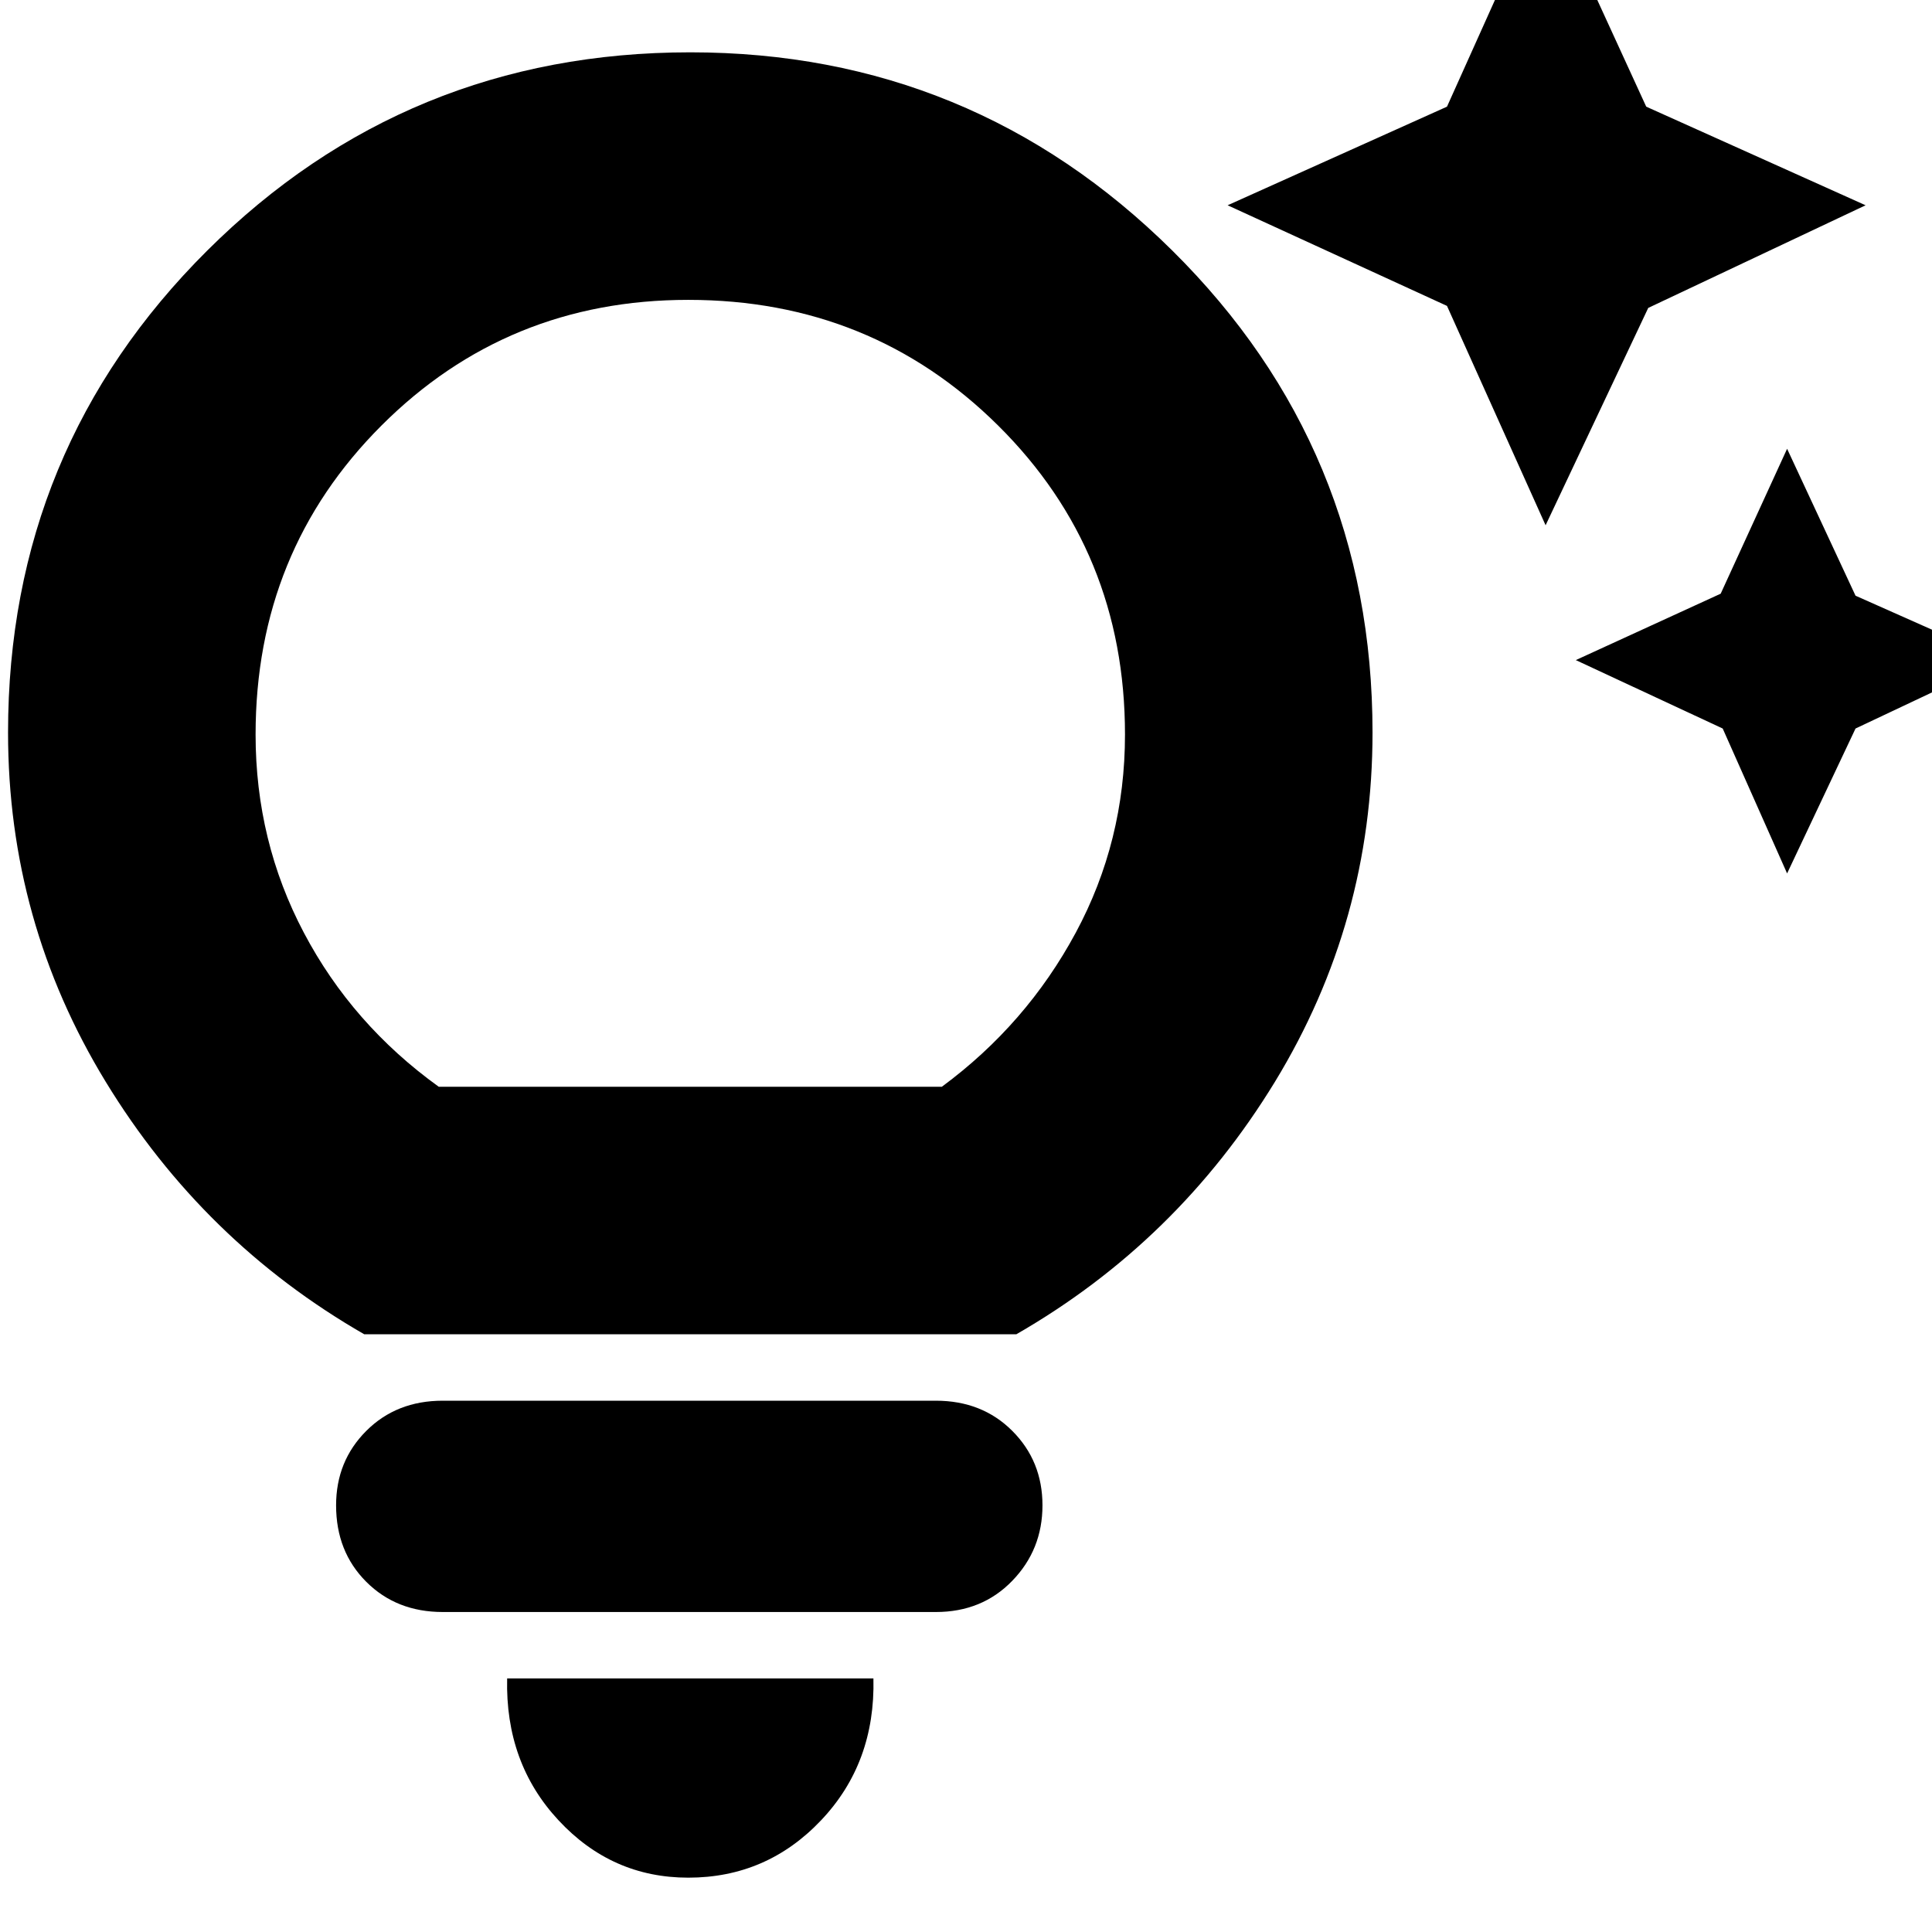 <svg xmlns="http://www.w3.org/2000/svg" height="24" width="24"><path d="m21.4 9.05-1.825-.85 1.8-.825.825-1.8.85 1.825 1.8.8-1.8.85-.85 1.8ZM17.975 3.8 15.25 2.55l2.725-1.225L19.2-1.4l1.25 2.725 2.725 1.225-2.7 1.275-1.275 2.7ZM8.55 23.325q-.95 0-1.612-.713-.663-.712-.638-1.762h4.55q.025 1.05-.65 1.762-.675.713-1.65.713Zm-3.05-3.3q-.575 0-.95-.375t-.375-.95q0-.55.375-.925t.95-.375h6.125q.575 0 .95.375t.375.925q0 .55-.375.937-.375.388-.95.388Zm-.975-3.45q-2-1.15-3.212-3.137Q.1 11.45.1 9.1q0-3.525 2.475-5.988Q5.05.65 8.575.65q3.5 0 5.987 2.462Q17.05 5.575 17.05 9.1q0 2.35-1.212 4.338-1.213 1.987-3.213 3.137ZM5.45 13.5h6.25q1.05-.775 1.663-1.913.612-1.137.612-2.462 0-2.275-1.575-3.838-1.575-1.562-3.85-1.562-2.25 0-3.812 1.562Q3.175 6.85 3.175 9.125q0 1.325.6 2.462.6 1.138 1.675 1.913Zm3.1 0Z"/></svg>